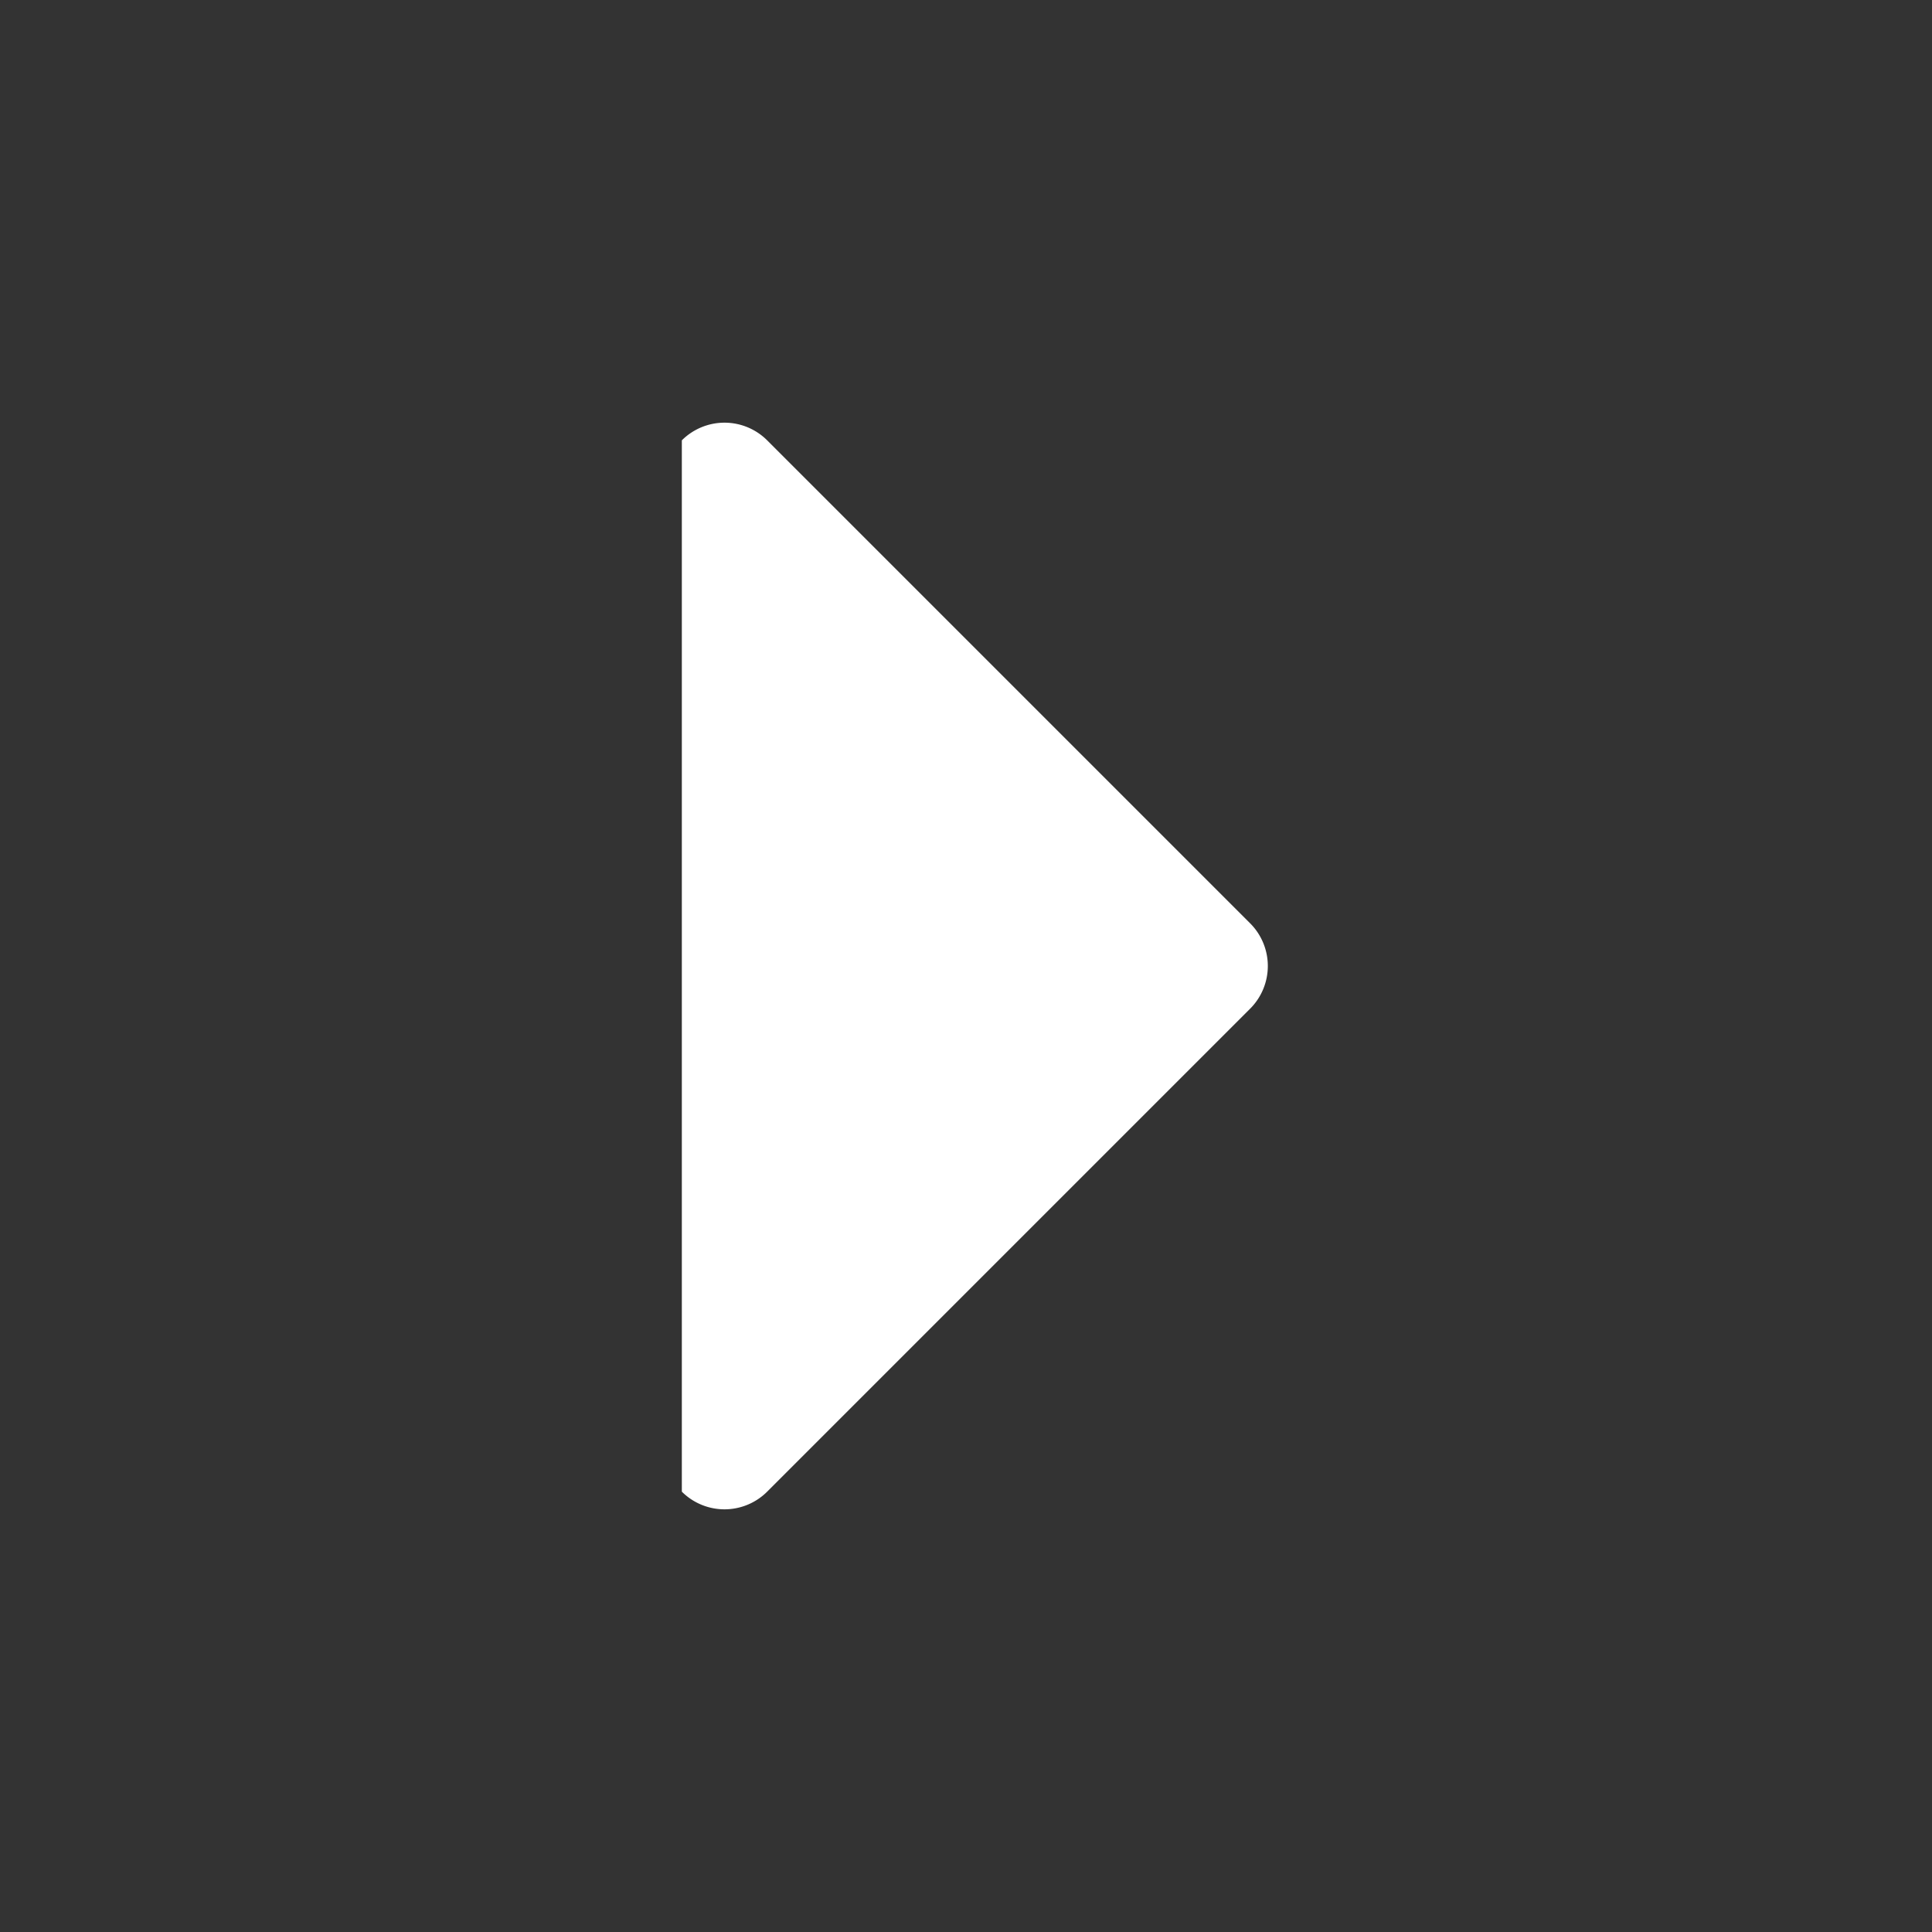 <svg xmlns="http://www.w3.org/2000/svg" width="1em" height="1em" viewBox="0 0 24 24"><rect x="0" y="0" width="24" height="24" fill="#333333" stroke="none"/><path fill="#FFF" d="M9.53 5.47a.75.75 0 0 0-1.06 0v13.06a.75.75 0 0 0 1.06 0l6-6a.75.75 0 0 0 0-1.06z"/></svg>
